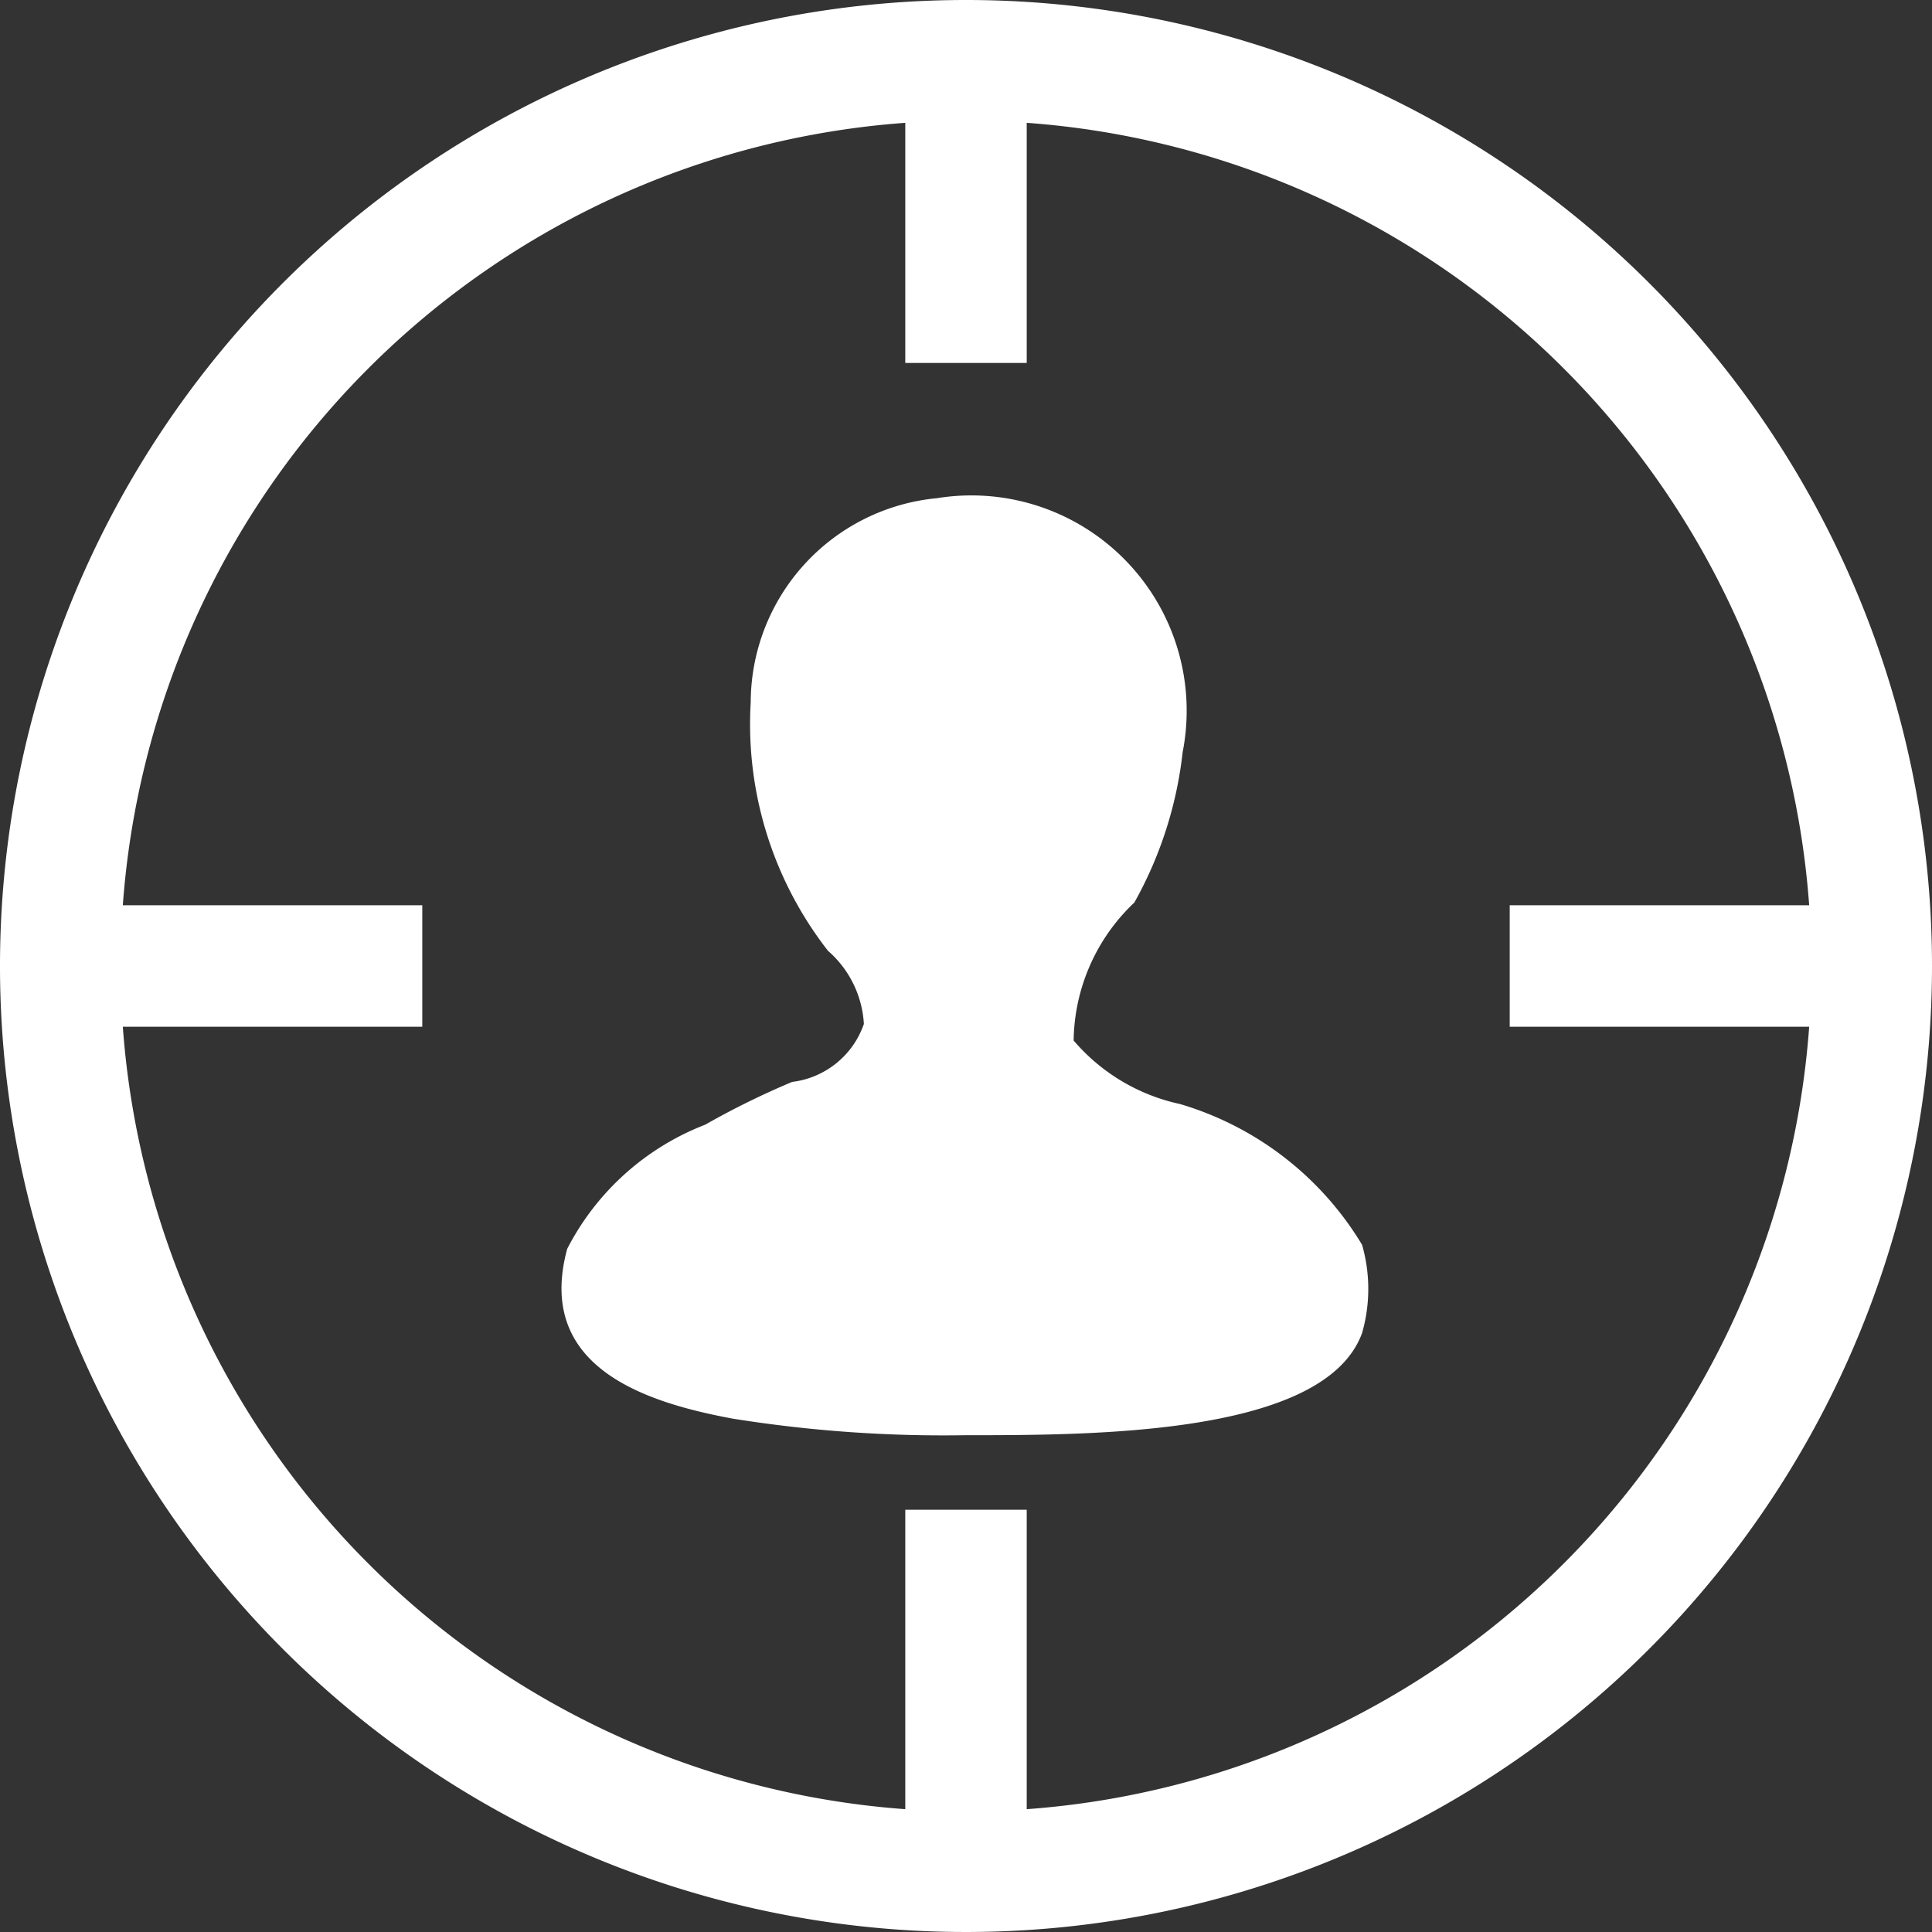 <svg id="图层_1" data-name="图层 1" xmlns="http://www.w3.org/2000/svg" viewBox="0 0 14 14"><rect x="0" y="0" width="14" height="14" fill="#333333" stroke="none"/><defs><style>.cls-1{fill:#fff;}</style></defs><title>nav_icon_recruit_default</title><path class="cls-1" d="M7,0a7,7,0,1,0,7,7A7,7,0,0,0,7,0ZM7.44,13.11V10.94H6.56v2.17A6.13,6.13,0,0,1,.89,7.44H3.06V6.56H0.89A6.13,6.13,0,0,1,6.56.89V2.63H7.44V0.89a6.13,6.13,0,0,1,5.67,5.67H10.94V7.44h2.17A6.13,6.13,0,0,1,7.44,13.11ZM8.55,8a1.4,1.4,0,0,1-.77-0.46,1.4,1.4,0,0,1,.44-1,2.88,2.88,0,0,0,.35-1.09A1.56,1.56,0,0,0,6.79,3.61,1.49,1.49,0,0,0,5.44,5.09,2.67,2.67,0,0,0,6,6.89a0.76,0.76,0,0,1,.26.53,0.63,0.63,0,0,1-.52.42,5.88,5.88,0,0,0-.63.31,1.89,1.89,0,0,0-1,.9c-0.23.85,0.55,1.11,1.2,1.23A9.67,9.67,0,0,0,7,10.4c0.93,0,2.6,0,2.87-.74a1.16,1.16,0,0,0,0-.64A2.3,2.3,0,0,0,8.55,8Z" transform="translate(0 0)"/></svg>
